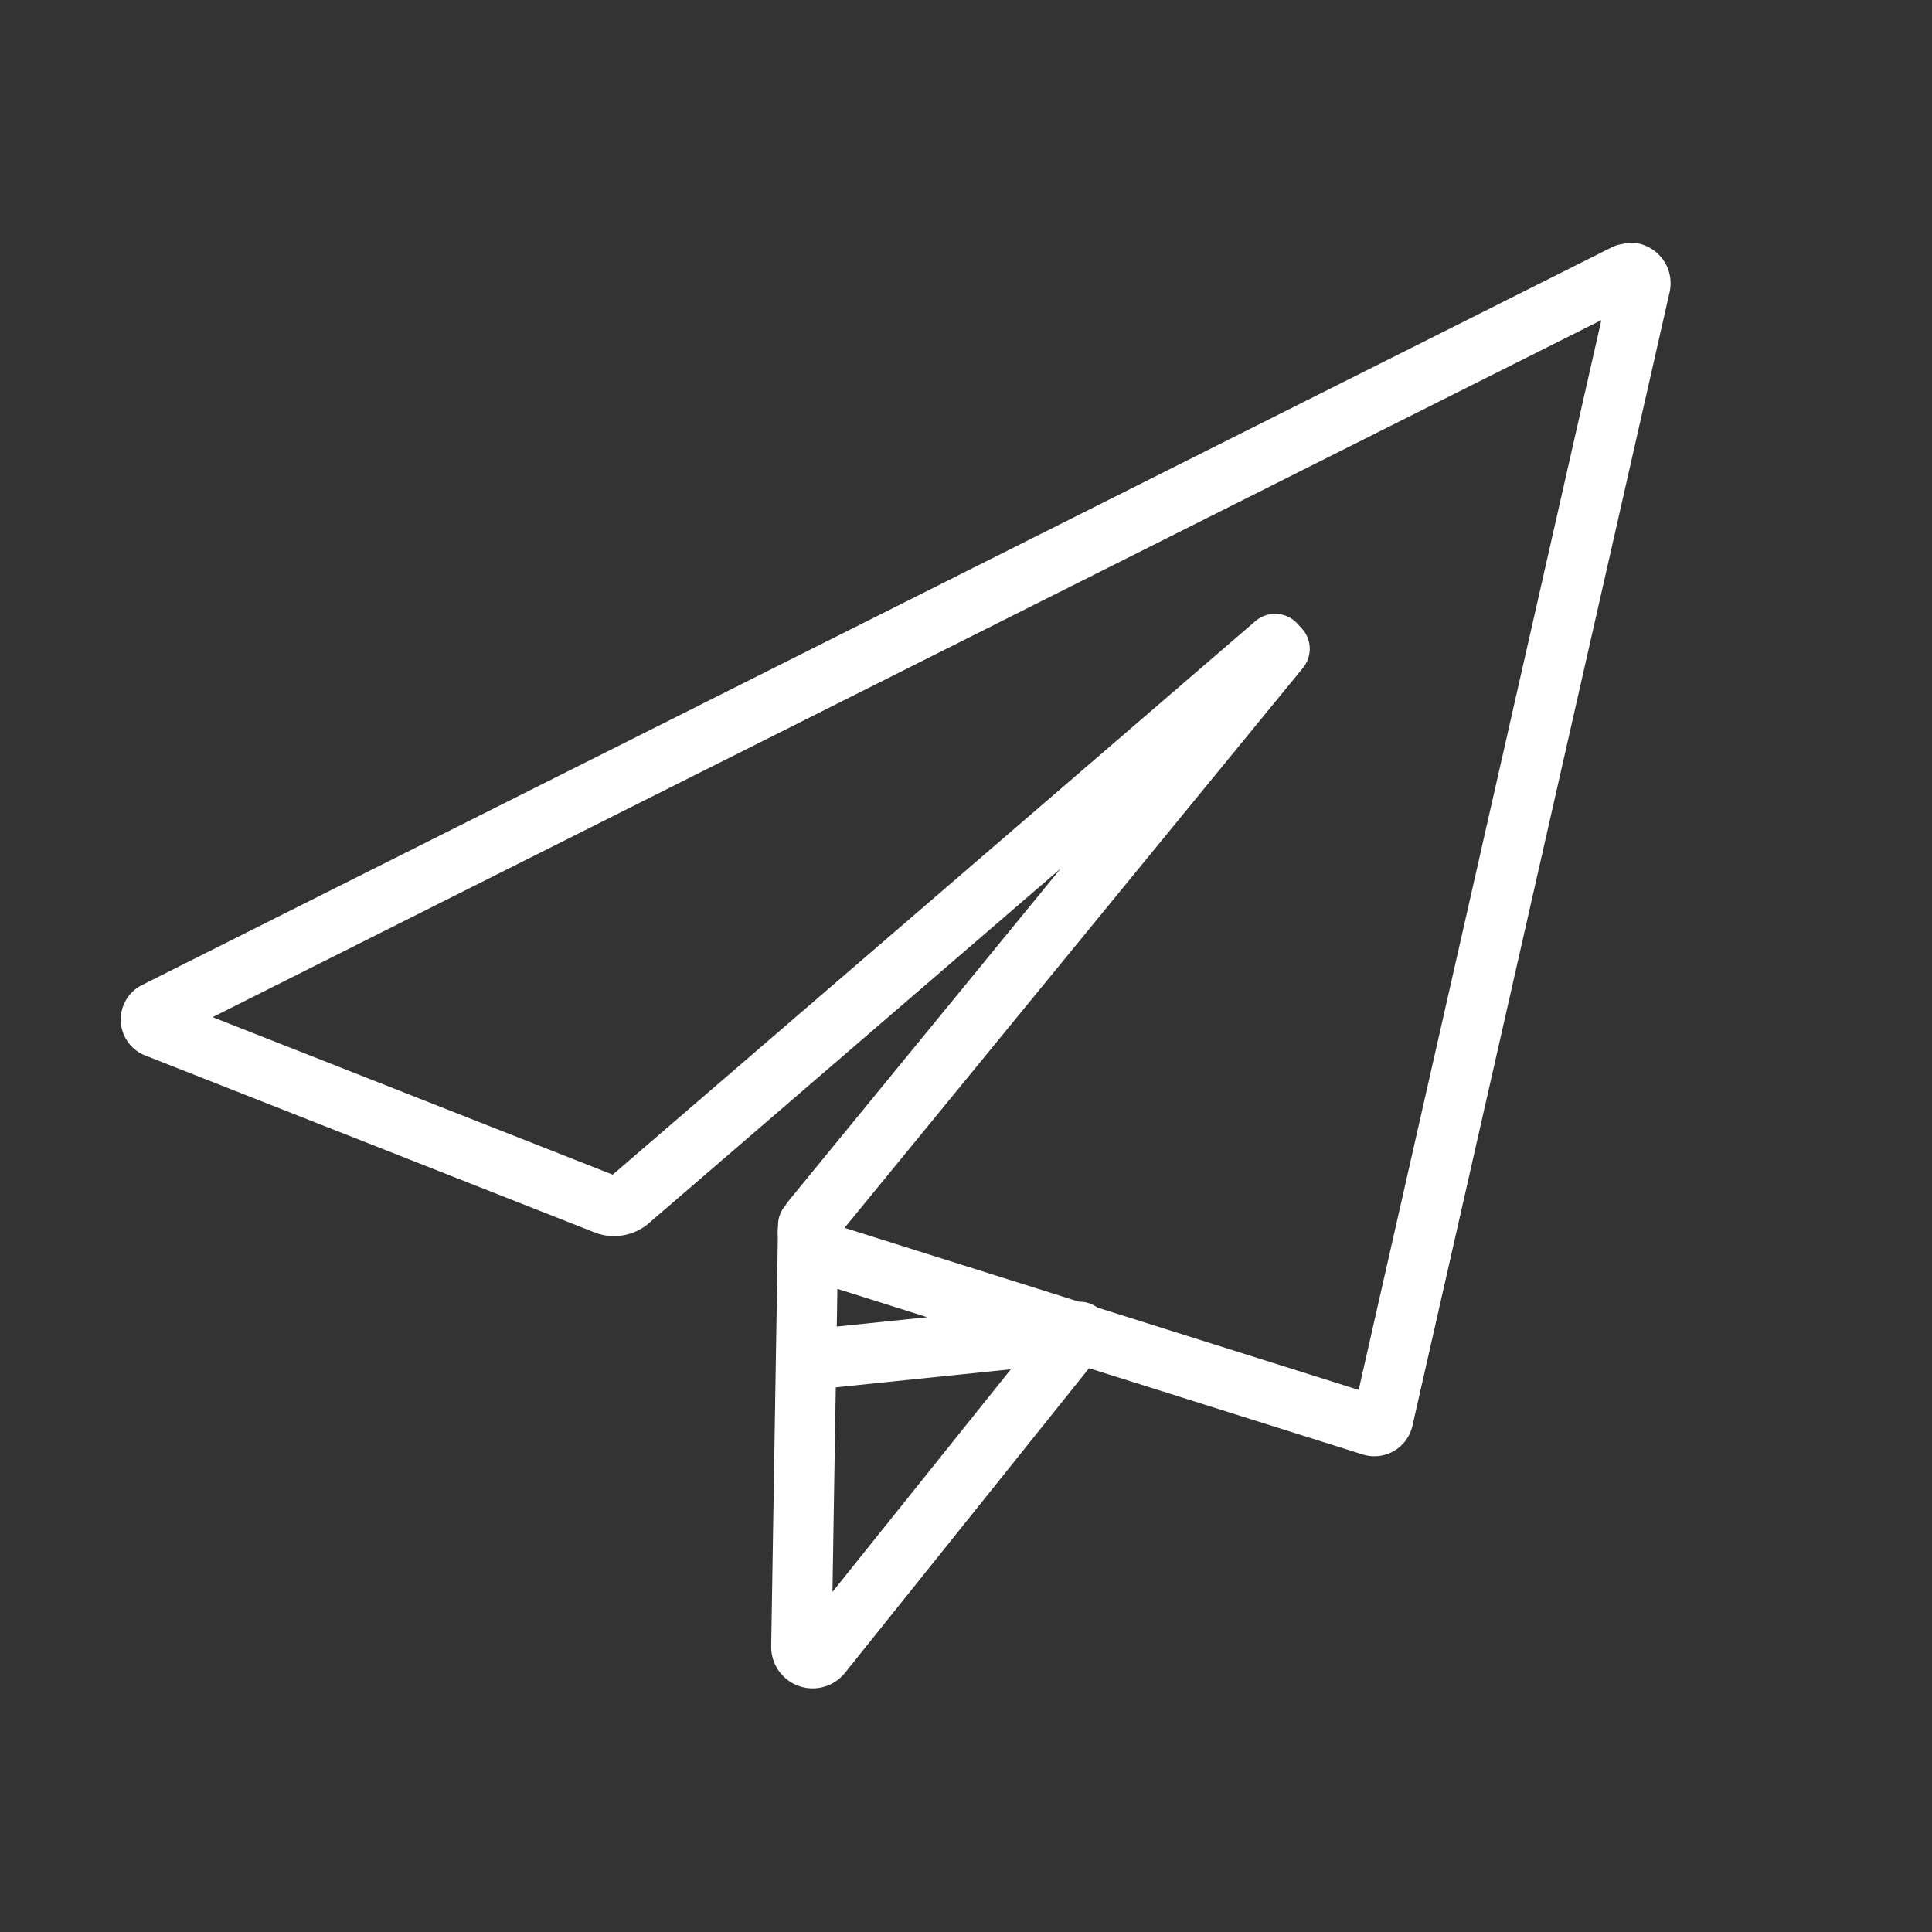 <ns0:svg xmlns:ns0="http://www.w3.org/2000/svg" id="Layer_2" data-name="Layer 2" viewBox="0 0 48 48" style="stroke-width:1.5px"><ns0:rect x="0" y="0" width="48" height="48" fill="#333333" stroke="none"/><ns0:defs style="stroke-width:1.5px"><ns0:style style="stroke-width:1.5px">.cls-1{fill:none;stroke:#fff;stroke-linecap:round;stroke-linejoin:round;}</ns0:style></ns0:defs><ns0:path class="cls-1" d="M40.53,6.78a.26.26,0,0,1,.22.31L34.36,35.26a.22.22,0,0,1-.28.16l-13.64-4.3a.52.52,0,0,1-.25-.83l11.6-14.17L31.68,16,15.61,29.84a.58.58,0,0,1-.54.09L3.87,25.52a.21.21,0,0,1,0-.38L40.39,6.81l.14,0Zm-20.4,27,6.69-.69-6.41,8a.28.28,0,0,1-.5-.18l.17-10.47" style="stroke-width:1.5px" /></ns0:svg>